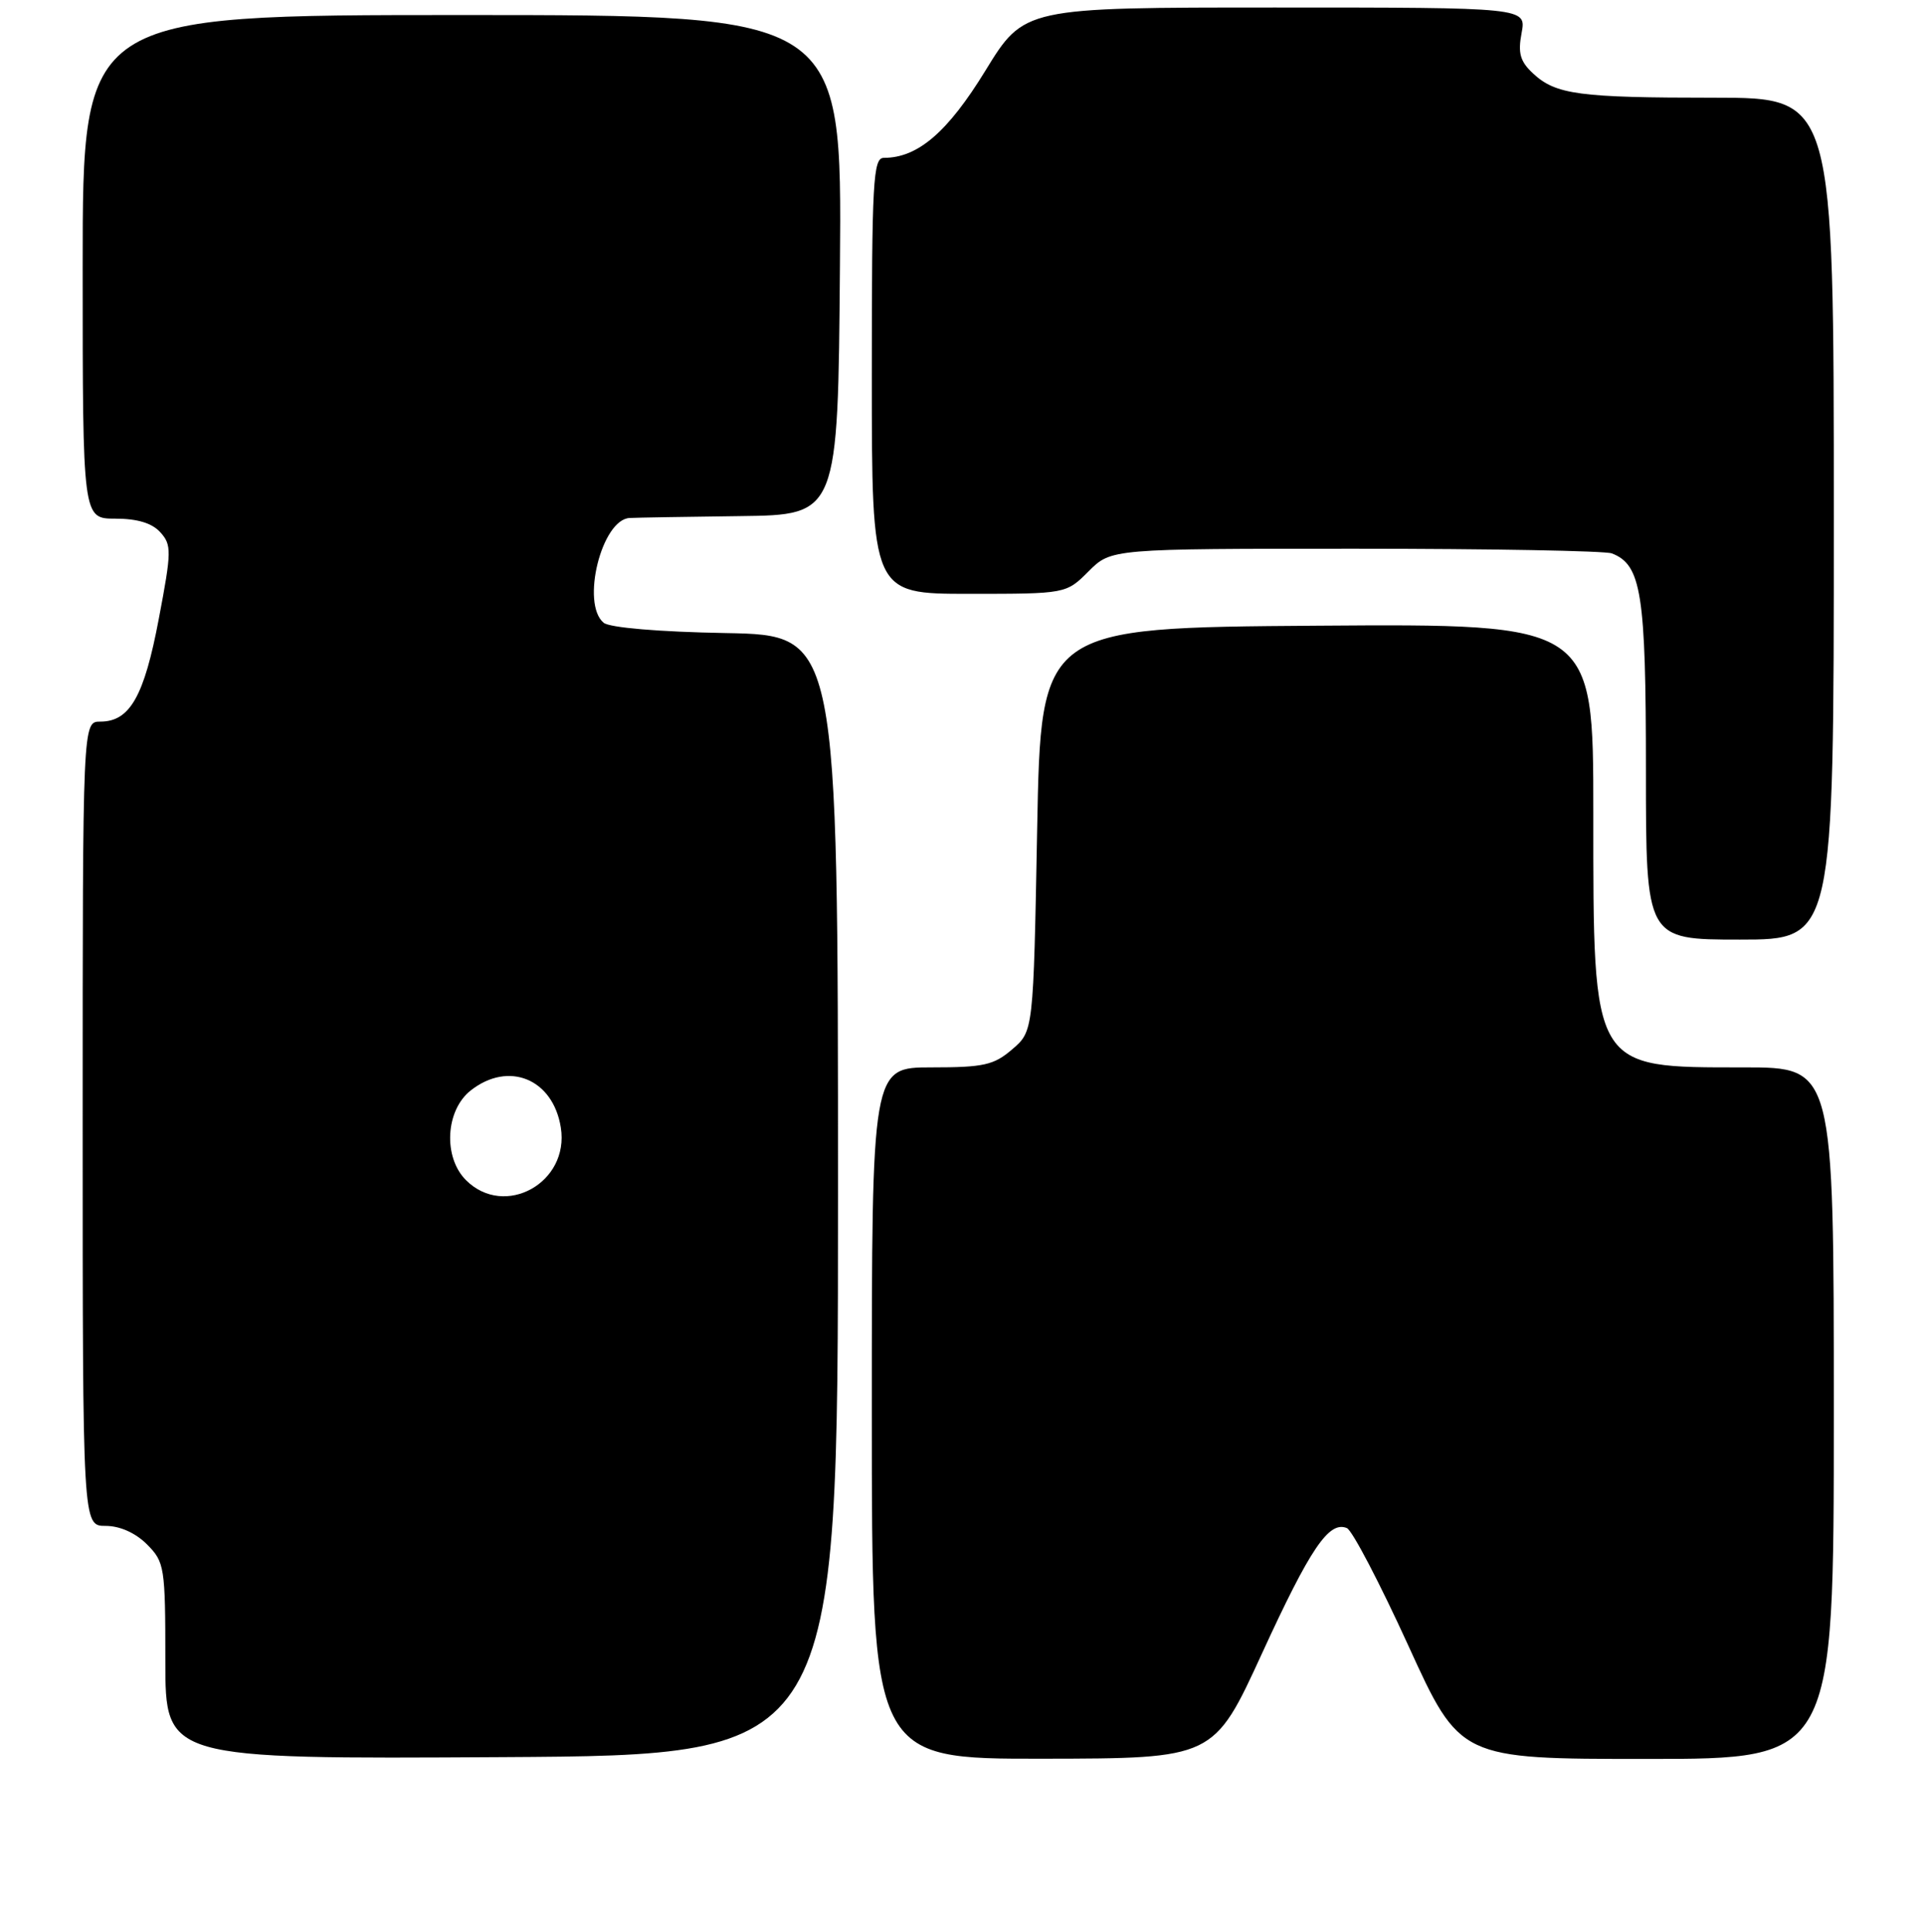 <?xml version="1.0" encoding="UTF-8" standalone="no"?>
<!DOCTYPE svg PUBLIC "-//W3C//DTD SVG 1.1//EN" "http://www.w3.org/Graphics/SVG/1.1/DTD/svg11.dtd" >
<svg xmlns="http://www.w3.org/2000/svg" xmlns:xlink="http://www.w3.org/1999/xlink" version="1.1" viewBox="0 0 256 257">
 <g >
 <path fill="currentColor"
d=" M 111.50 159.00 C 111.50 84.50 111.50 84.50 96.57 84.22 C 87.64 84.06 81.11 83.50 80.32 82.85 C 77.27 80.32 80.05 69.10 83.78 68.91 C 84.72 68.86 91.35 68.75 98.50 68.66 C 111.50 68.50 111.50 68.50 111.76 35.25 C 112.03 2.00 112.03 2.00 61.51 2.00 C 11.00 2.00 11.00 2.00 11.00 35.50 C 11.00 69.00 11.00 69.00 15.35 69.00 C 18.27 69.00 20.23 69.59 21.33 70.81 C 22.85 72.49 22.84 73.33 21.13 82.32 C 19.18 92.66 17.27 96.00 13.35 96.00 C 11.00 96.00 11.00 96.00 11.00 149.50 C 11.00 203.00 11.00 203.00 14.05 203.00 C 15.95 203.00 18.01 203.92 19.55 205.45 C 21.90 207.81 22.00 208.44 22.00 220.96 C 22.00 234.02 22.00 234.02 66.75 233.76 C 111.50 233.50 111.50 233.50 111.50 159.00 Z  M 167.91 219.98 C 174.34 205.97 176.82 202.30 179.21 203.29 C 179.92 203.58 183.59 210.61 187.38 218.91 C 194.26 234.00 194.26 234.00 219.13 234.00 C 244.00 234.00 244.00 234.00 244.00 188.00 C 244.00 142.00 244.00 142.00 232.05 142.00 C 211.73 142.00 212.00 142.46 212.00 108.09 C 212.00 82.98 212.00 82.98 175.25 83.24 C 138.50 83.50 138.50 83.50 138.00 110.34 C 137.50 137.18 137.50 137.18 134.69 139.59 C 132.24 141.70 130.90 142.00 123.94 142.00 C 116.00 142.00 116.00 142.00 116.00 188.00 C 116.00 234.00 116.00 234.00 138.75 233.97 C 161.50 233.94 161.50 233.94 167.91 219.98 Z  M 244.00 69.00 C 244.00 13.00 244.00 13.00 228.13 13.00 C 210.09 13.00 207.01 12.59 203.98 9.77 C 202.26 8.17 201.95 7.07 202.46 4.38 C 203.09 1.00 203.09 1.00 169.68 1.00 C 136.27 1.00 136.27 1.00 131.12 9.39 C 126.09 17.59 122.13 21.00 117.60 21.00 C 116.17 21.00 116.00 24.09 116.00 50.00 C 116.00 79.00 116.00 79.00 128.92 79.00 C 141.85 79.00 141.85 79.00 144.85 76.00 C 147.85 73.00 147.85 73.00 180.34 73.00 C 198.21 73.00 213.56 73.28 214.46 73.62 C 218.40 75.13 219.00 78.95 219.00 102.45 C 219.00 125.00 219.00 125.00 231.50 125.00 C 244.00 125.00 244.00 125.00 244.00 69.00 Z  M 62.00 157.00 C 58.94 153.94 59.27 147.72 62.63 145.07 C 67.68 141.10 73.59 143.53 74.62 150.00 C 75.80 157.35 67.14 162.14 62.00 157.00 Z "/>
</g>
</svg>